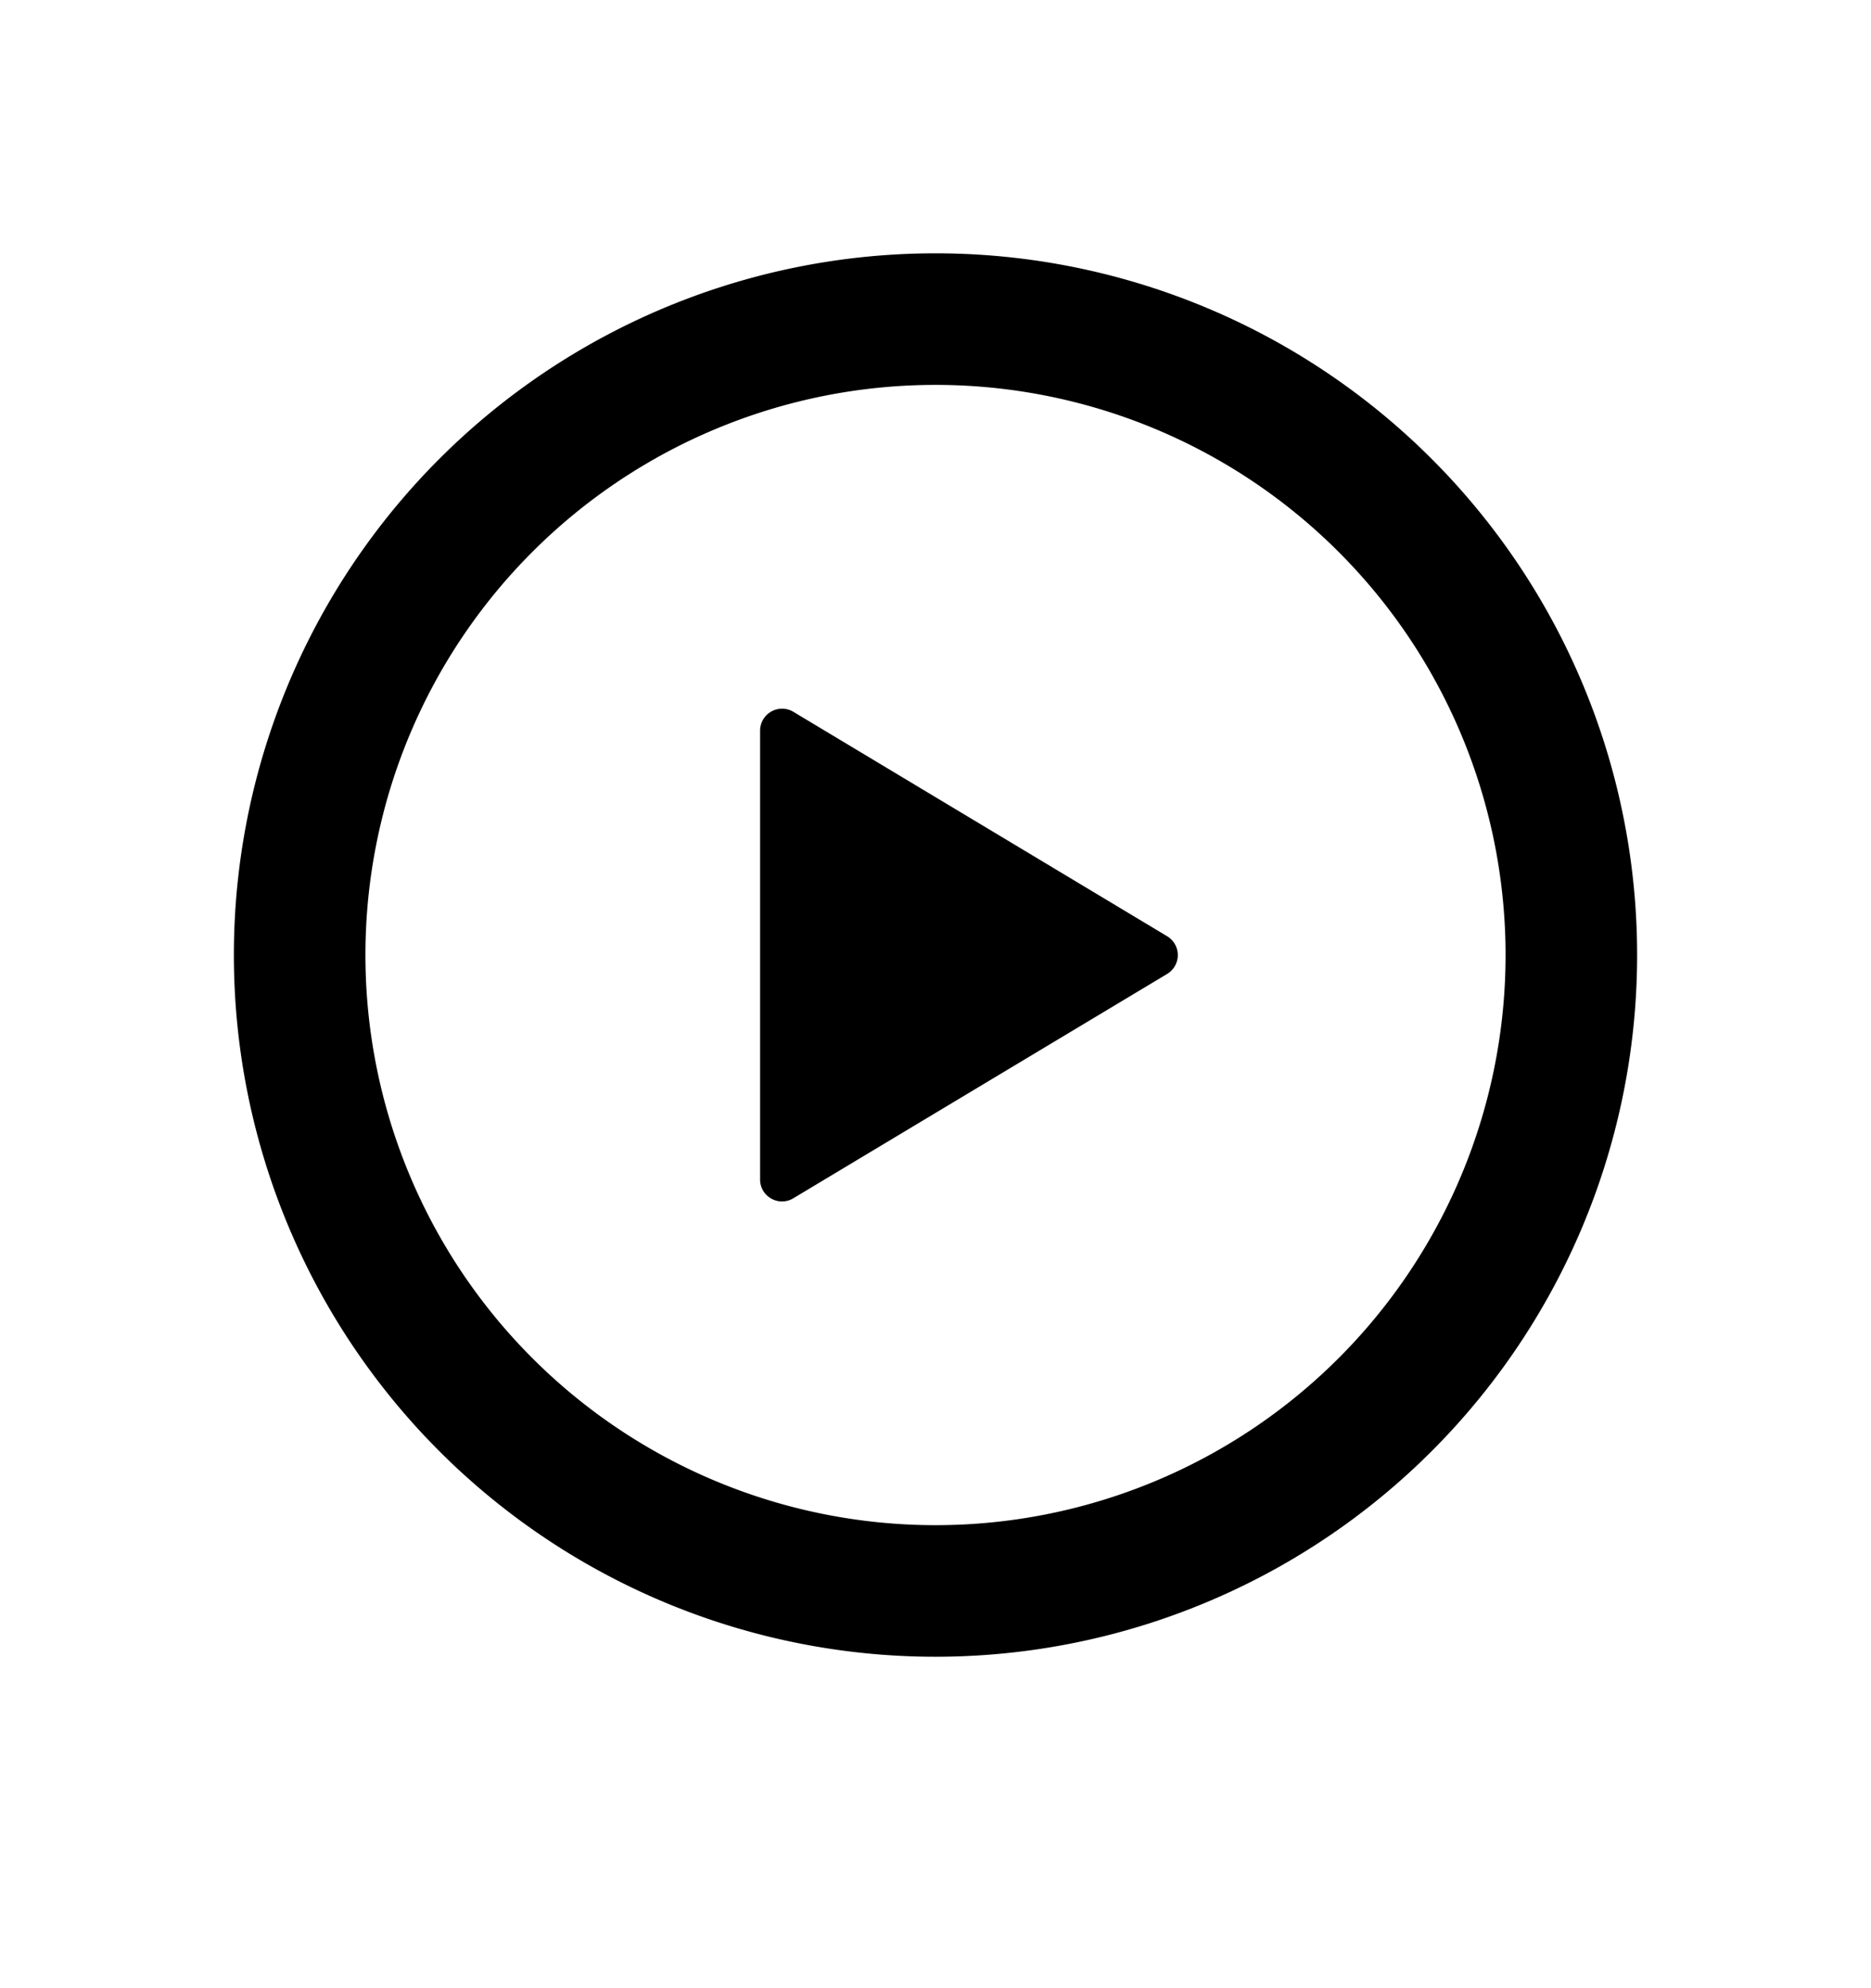<svg xmlns="http://www.w3.org/2000/svg" width="16" height="17" viewBox="0 0 16 17"><path fill-rule="evenodd" d="M3.125 8.166a4.875 4.875 0 119.75 0 4.875 4.875 0 01-9.75 0zm4.875-6a6 6 0 100 12 6 6 0 000-12zm-1.216 3.92a.188.188 0 00-.284.162v3.837c0 .146.159.236.284.161l3.198-1.919a.188.188 0 000-.321l-3.198-1.92z"/></svg>